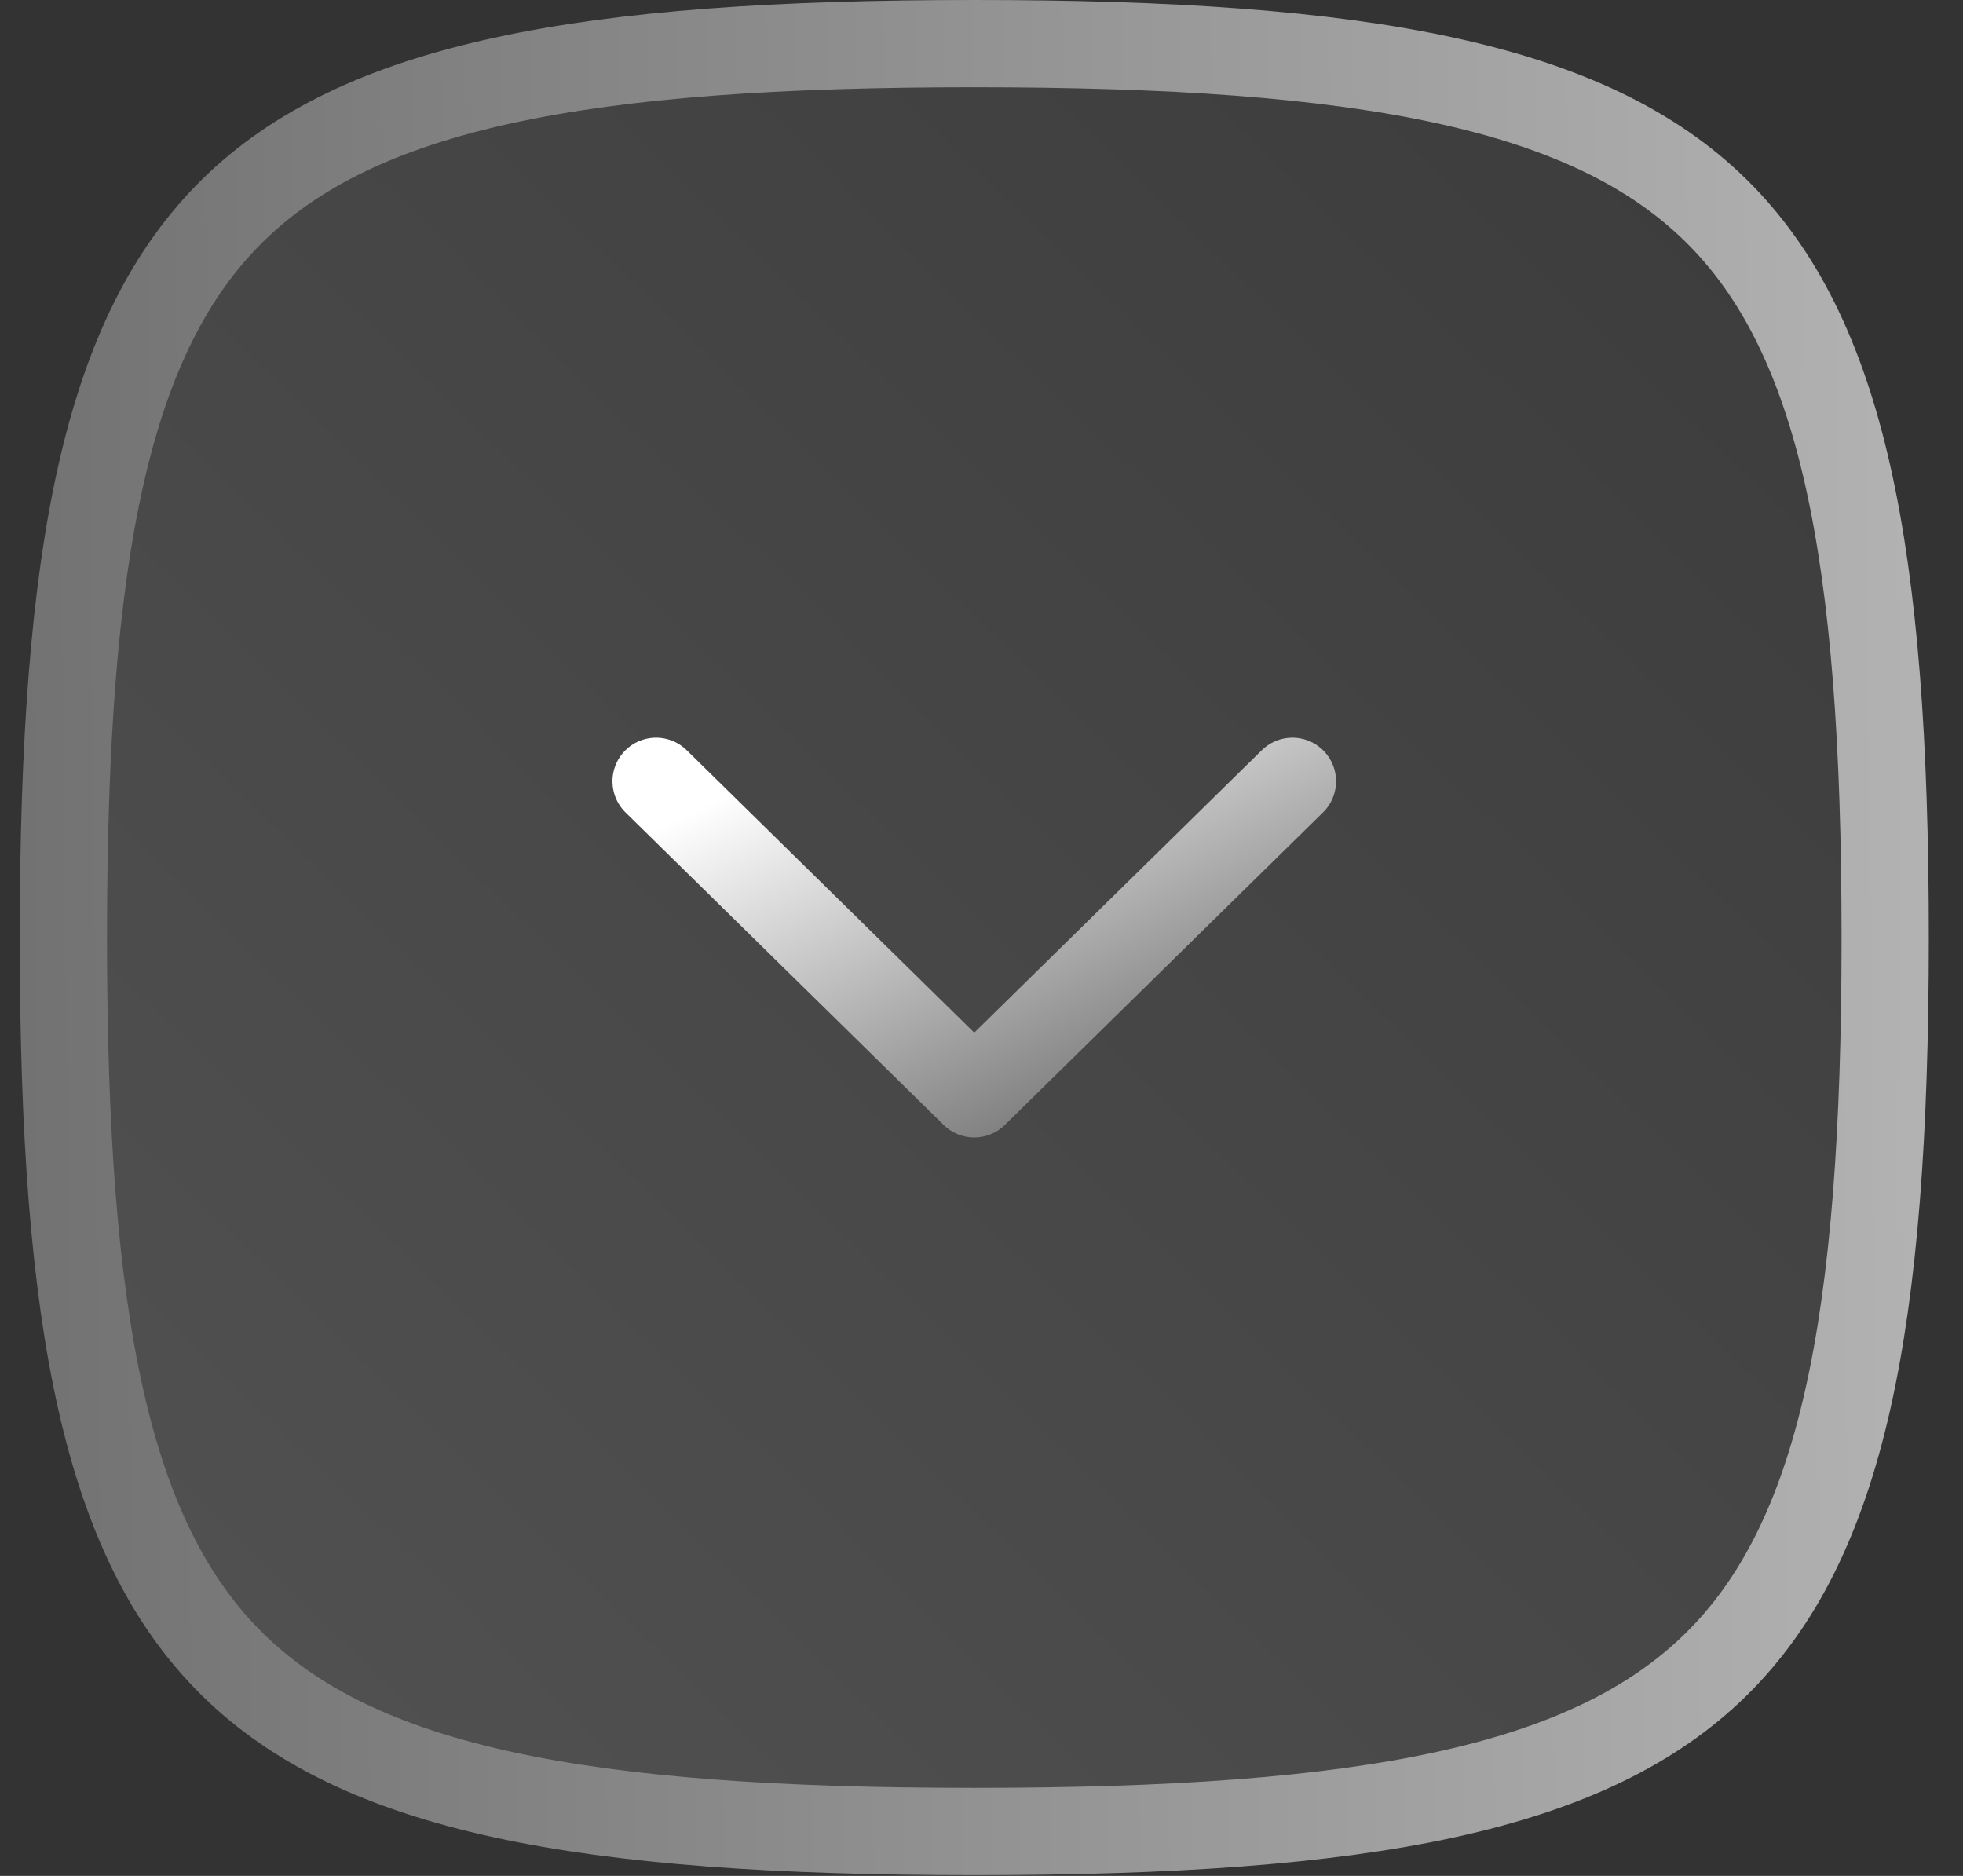 <svg width="45" height="43" viewBox="0 0 45 43" fill="none" xmlns="http://www.w3.org/2000/svg">
<rect x="0" y="0" width="45" height="43" fill="#333333" stroke="none"/>
<path d="M43.216 21.491C43.216 12.607 42.216 7.655 39.332 4.822C37.899 3.415 35.922 2.453 33.142 1.846C30.352 1.237 26.817 1 22.334 1C17.852 1 14.317 1.237 11.527 1.846C8.747 2.453 6.769 3.415 5.337 4.822C2.452 7.655 1.453 12.607 1.453 21.491C1.453 30.375 2.452 35.326 5.337 38.159C6.769 39.566 8.747 40.529 11.527 41.136C14.317 41.745 17.852 41.982 22.334 41.982C26.817 41.982 30.352 41.745 33.142 41.136C35.922 40.529 37.899 39.566 39.332 38.159C42.216 35.326 43.216 30.375 43.216 21.491Z" fill="url(#paint0_linear_635_314)" fill-opacity="0.15" stroke="url(#paint1_linear_635_314)" stroke-width="2" stroke-linecap="round" stroke-linejoin="round"/>
<path d="M29.628 17.909L22.334 25.073L15.04 17.909" stroke="url(#paint2_linear_635_314)" stroke-width="2" stroke-linecap="round" stroke-linejoin="round"/>
<defs>
<linearGradient id="paint0_linear_635_314" x1="39.72" y1="2.355" x2="3.518" y2="39.365" gradientUnits="userSpaceOnUse">
<stop stop-color="#727272"/>
<stop offset="1" stop-color="white"/>
</linearGradient>
<linearGradient id="paint1_linear_635_314" x1="0.453" y1="19.928" x2="96.168" y2="18.985" gradientUnits="userSpaceOnUse">
<stop stop-color="#727272"/>
<stop offset="1" stop-color="white"/>
</linearGradient>
<linearGradient id="paint2_linear_635_314" x1="28.129" y1="24.68" x2="23.365" y2="14.94" gradientUnits="userSpaceOnUse">
<stop stop-color="#727272"/>
<stop offset="1" stop-color="white"/>
</linearGradient>
</defs>
</svg>
